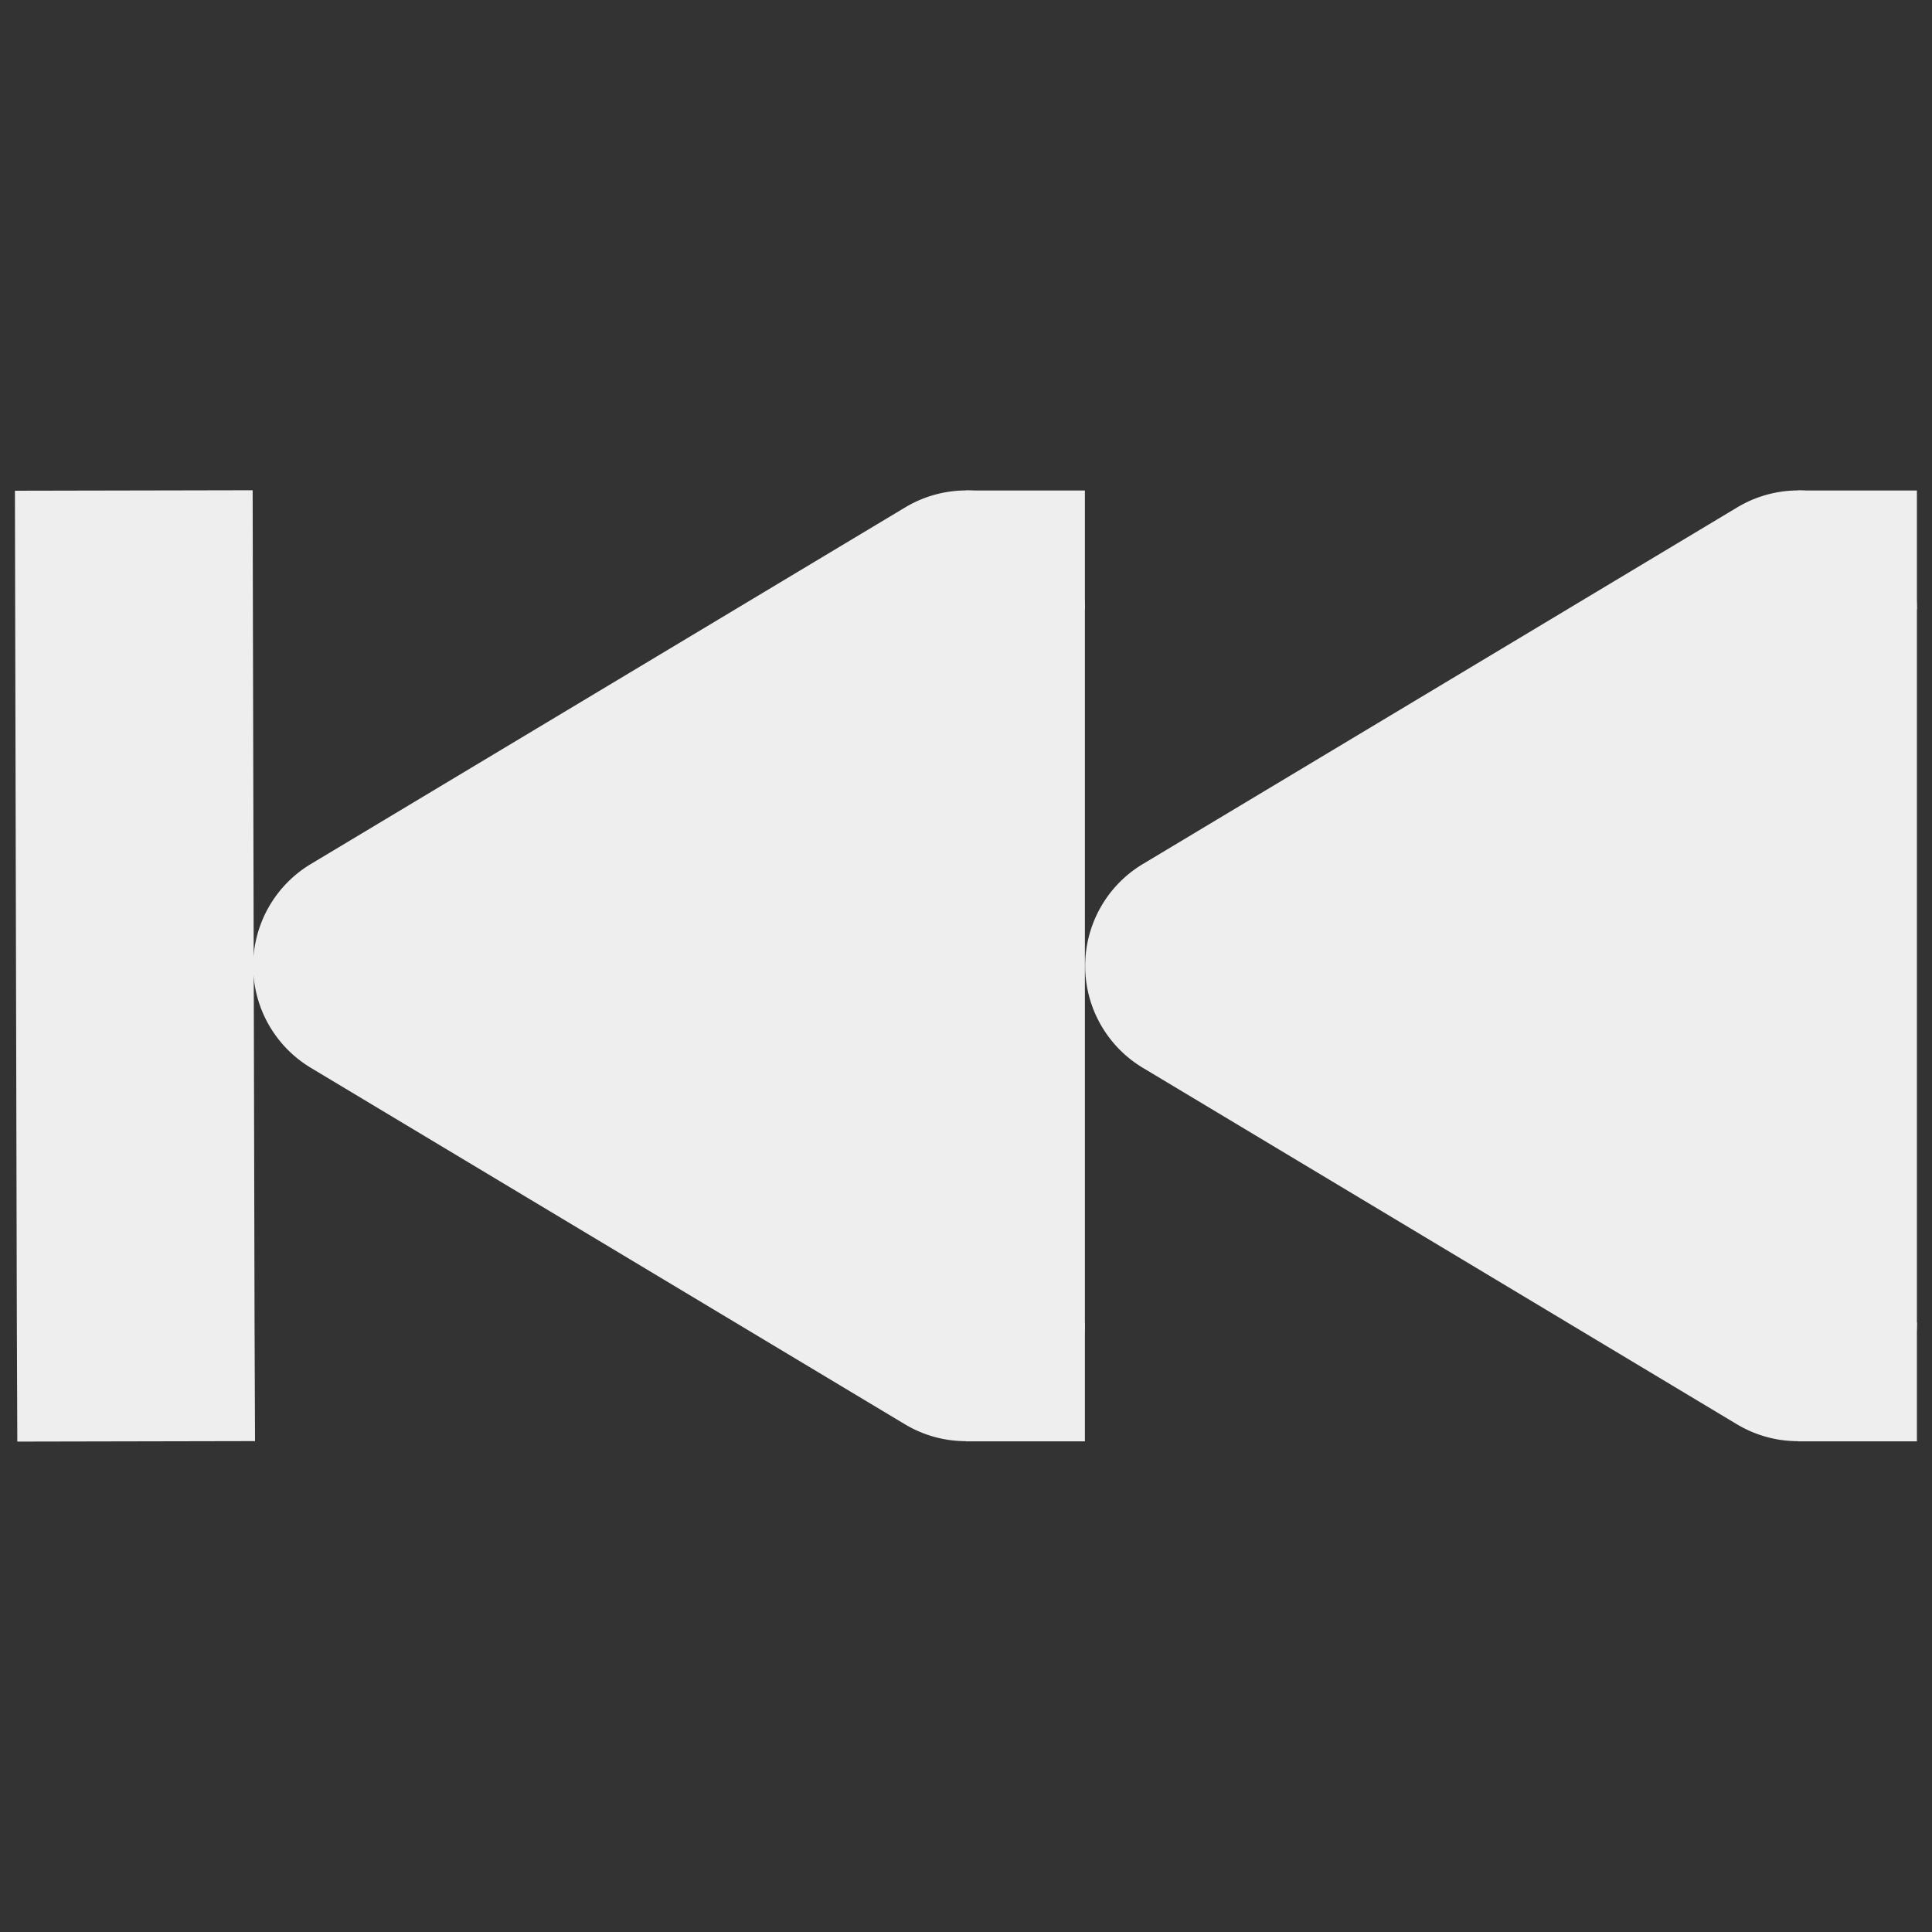 <?xml version="1.0" encoding="UTF-8" standalone="no"?>
<svg
   xmlns:dc="http://purl.org/dc/elements/1.1/"
   xmlns:cc="http://creativecommons.org/ns#"
   xmlns:rdf="http://www.w3.org/1999/02/22-rdf-syntax-ns#"
   xmlns:svg="http://www.w3.org/2000/svg"
   xmlns="http://www.w3.org/2000/svg"
   xmlns:sodipodi="http://sodipodi.sourceforge.net/DTD/sodipodi-0.dtd"
   xmlns:inkscape="http://www.inkscape.org/namespaces/inkscape"
   width="48"
   height="48"
   version="1.1"
   id="svg16"
   sodipodi:docname="media-skip-backward-symbolic.svg"
   inkscape:version="0.92.4 (5da689c313, 2019-01-14)">
  <rect width="100%" height="100%" fill="#333333" stroke="none"/>
  <defs
     id="defs20" />
  <sodipodi:namedview
     pagecolor="#ffffff"
     bordercolor="#666666"
     borderopacity="1"
     objecttolerance="10"
     gridtolerance="10"
     guidetolerance="10"
     inkscape:pageopacity="0"
     inkscape:pageshadow="2"
     inkscape:window-width="1280"
     inkscape:window-height="954"
     id="namedview18"
     showgrid="false"
     inkscape:zoom="5.2149125"
     inkscape:cx="-23.242079"
     inkscape:cy="7.0136719"
     inkscape:window-x="0"
     inkscape:window-y="0"
     inkscape:window-maximized="1"
     inkscape:current-layer="svg16" />
  <g
     id="g14"
     style="color:#000000;fill:#eeeeee;fill-opacity:1"
     transform="matrix(2.953,0,0,2.953,0.371,0.374)">
    <path
       d="m 8.002,5 -5,3 5,3 z m 7,0 -5,3 5,3 z"
       style="overflow:visible;marker:none;fill:#eeeeee;fill-opacity:1"
       overflow="visible"
       id="path2"
       inkscape:connector-curvature="0" />
    <path
       d="M 7.973,4 A 1,1 0 0 0 7.489,4.143 l -5,3 a 1,1 0 0 0 0,1.714 l 5,3 A 1,1 0 0 0 9.002,11 V 5 A 1,1 0 0 0 7.973,4 Z M 7.003,6.766 V 9.234 L 4.945,8 Z"
       style="font-weight:400;line-height:normal;font-family:sans-serif;font-variant-ligatures:normal;font-variant-position:normal;font-variant-caps:normal;font-variant-numeric:normal;font-variant-alternates:normal;font-feature-settings:normal;text-indent:0;text-align:start;text-decoration:none;text-decoration-line:none;text-decoration-style:solid;text-decoration-color:#000000;text-transform:none;text-orientation:mixed;white-space:normal;shape-padding:0;overflow:visible;isolation:auto;mix-blend-mode:normal;marker:none;fill:#eeeeee;fill-opacity:1"
       font-weight="400"
       overflow="visible"
       id="path4"
       inkscape:connector-curvature="0" />
    <path
       d="m 2,3.998 -2,0.004 0.002,1 0.014,6 0.004,1 2,-0.004 -0.004,-1 -0.014,-6 z"
       style="font-weight:400;line-height:normal;font-family:sans-serif;font-variant-ligatures:normal;font-variant-position:normal;font-variant-caps:normal;font-variant-numeric:normal;font-variant-alternates:normal;font-feature-settings:normal;text-indent:0;text-align:start;text-decoration:none;text-decoration-line:none;text-decoration-style:solid;text-decoration-color:#000000;text-transform:none;text-orientation:mixed;white-space:normal;shape-padding:0;overflow:visible;isolation:auto;mix-blend-mode:normal;marker:none;fill:#eeeeee;fill-opacity:1"
       font-weight="400"
       overflow="visible"
       id="path6"
       inkscape:connector-curvature="0" />
    <path
       d="m 8.002,11 h 1 v 1 h -1 z m 0,-7 h 1 v 1 h -1 z"
       style="overflow:visible;marker:none;fill:#eeeeee;fill-opacity:1"
       overflow="visible"
       id="path8"
       inkscape:connector-curvature="0" />
    <path
       d="m 14.973,4 a 1,1 0 0 0 -0.484,0.143 l -5,3 a 1,1 0 0 0 0,1.714 l 5,3 A 1,1 0 0 0 16.002,11 V 5 A 1,1 0 0 0 14.973,4 Z m -0.97,2.766 V 9.234 L 11.945,8 Z"
       style="font-weight:400;line-height:normal;font-family:sans-serif;font-variant-ligatures:normal;font-variant-position:normal;font-variant-caps:normal;font-variant-numeric:normal;font-variant-alternates:normal;font-feature-settings:normal;text-indent:0;text-align:start;text-decoration:none;text-decoration-line:none;text-decoration-style:solid;text-decoration-color:#000000;text-transform:none;text-orientation:mixed;white-space:normal;shape-padding:0;overflow:visible;isolation:auto;mix-blend-mode:normal;marker:none;fill:#eeeeee;fill-opacity:1"
       font-weight="400"
       overflow="visible"
       id="path10"
       inkscape:connector-curvature="0" />
    <path
       d="m 15.002,11 h 1 v 1 h -1 z m 0,-7 h 1 v 1 h -1 z"
       style="overflow:visible;marker:none;fill:#eeeeee;fill-opacity:1"
       overflow="visible"
       id="path12"
       inkscape:connector-curvature="0" />
  </g>
</svg>
